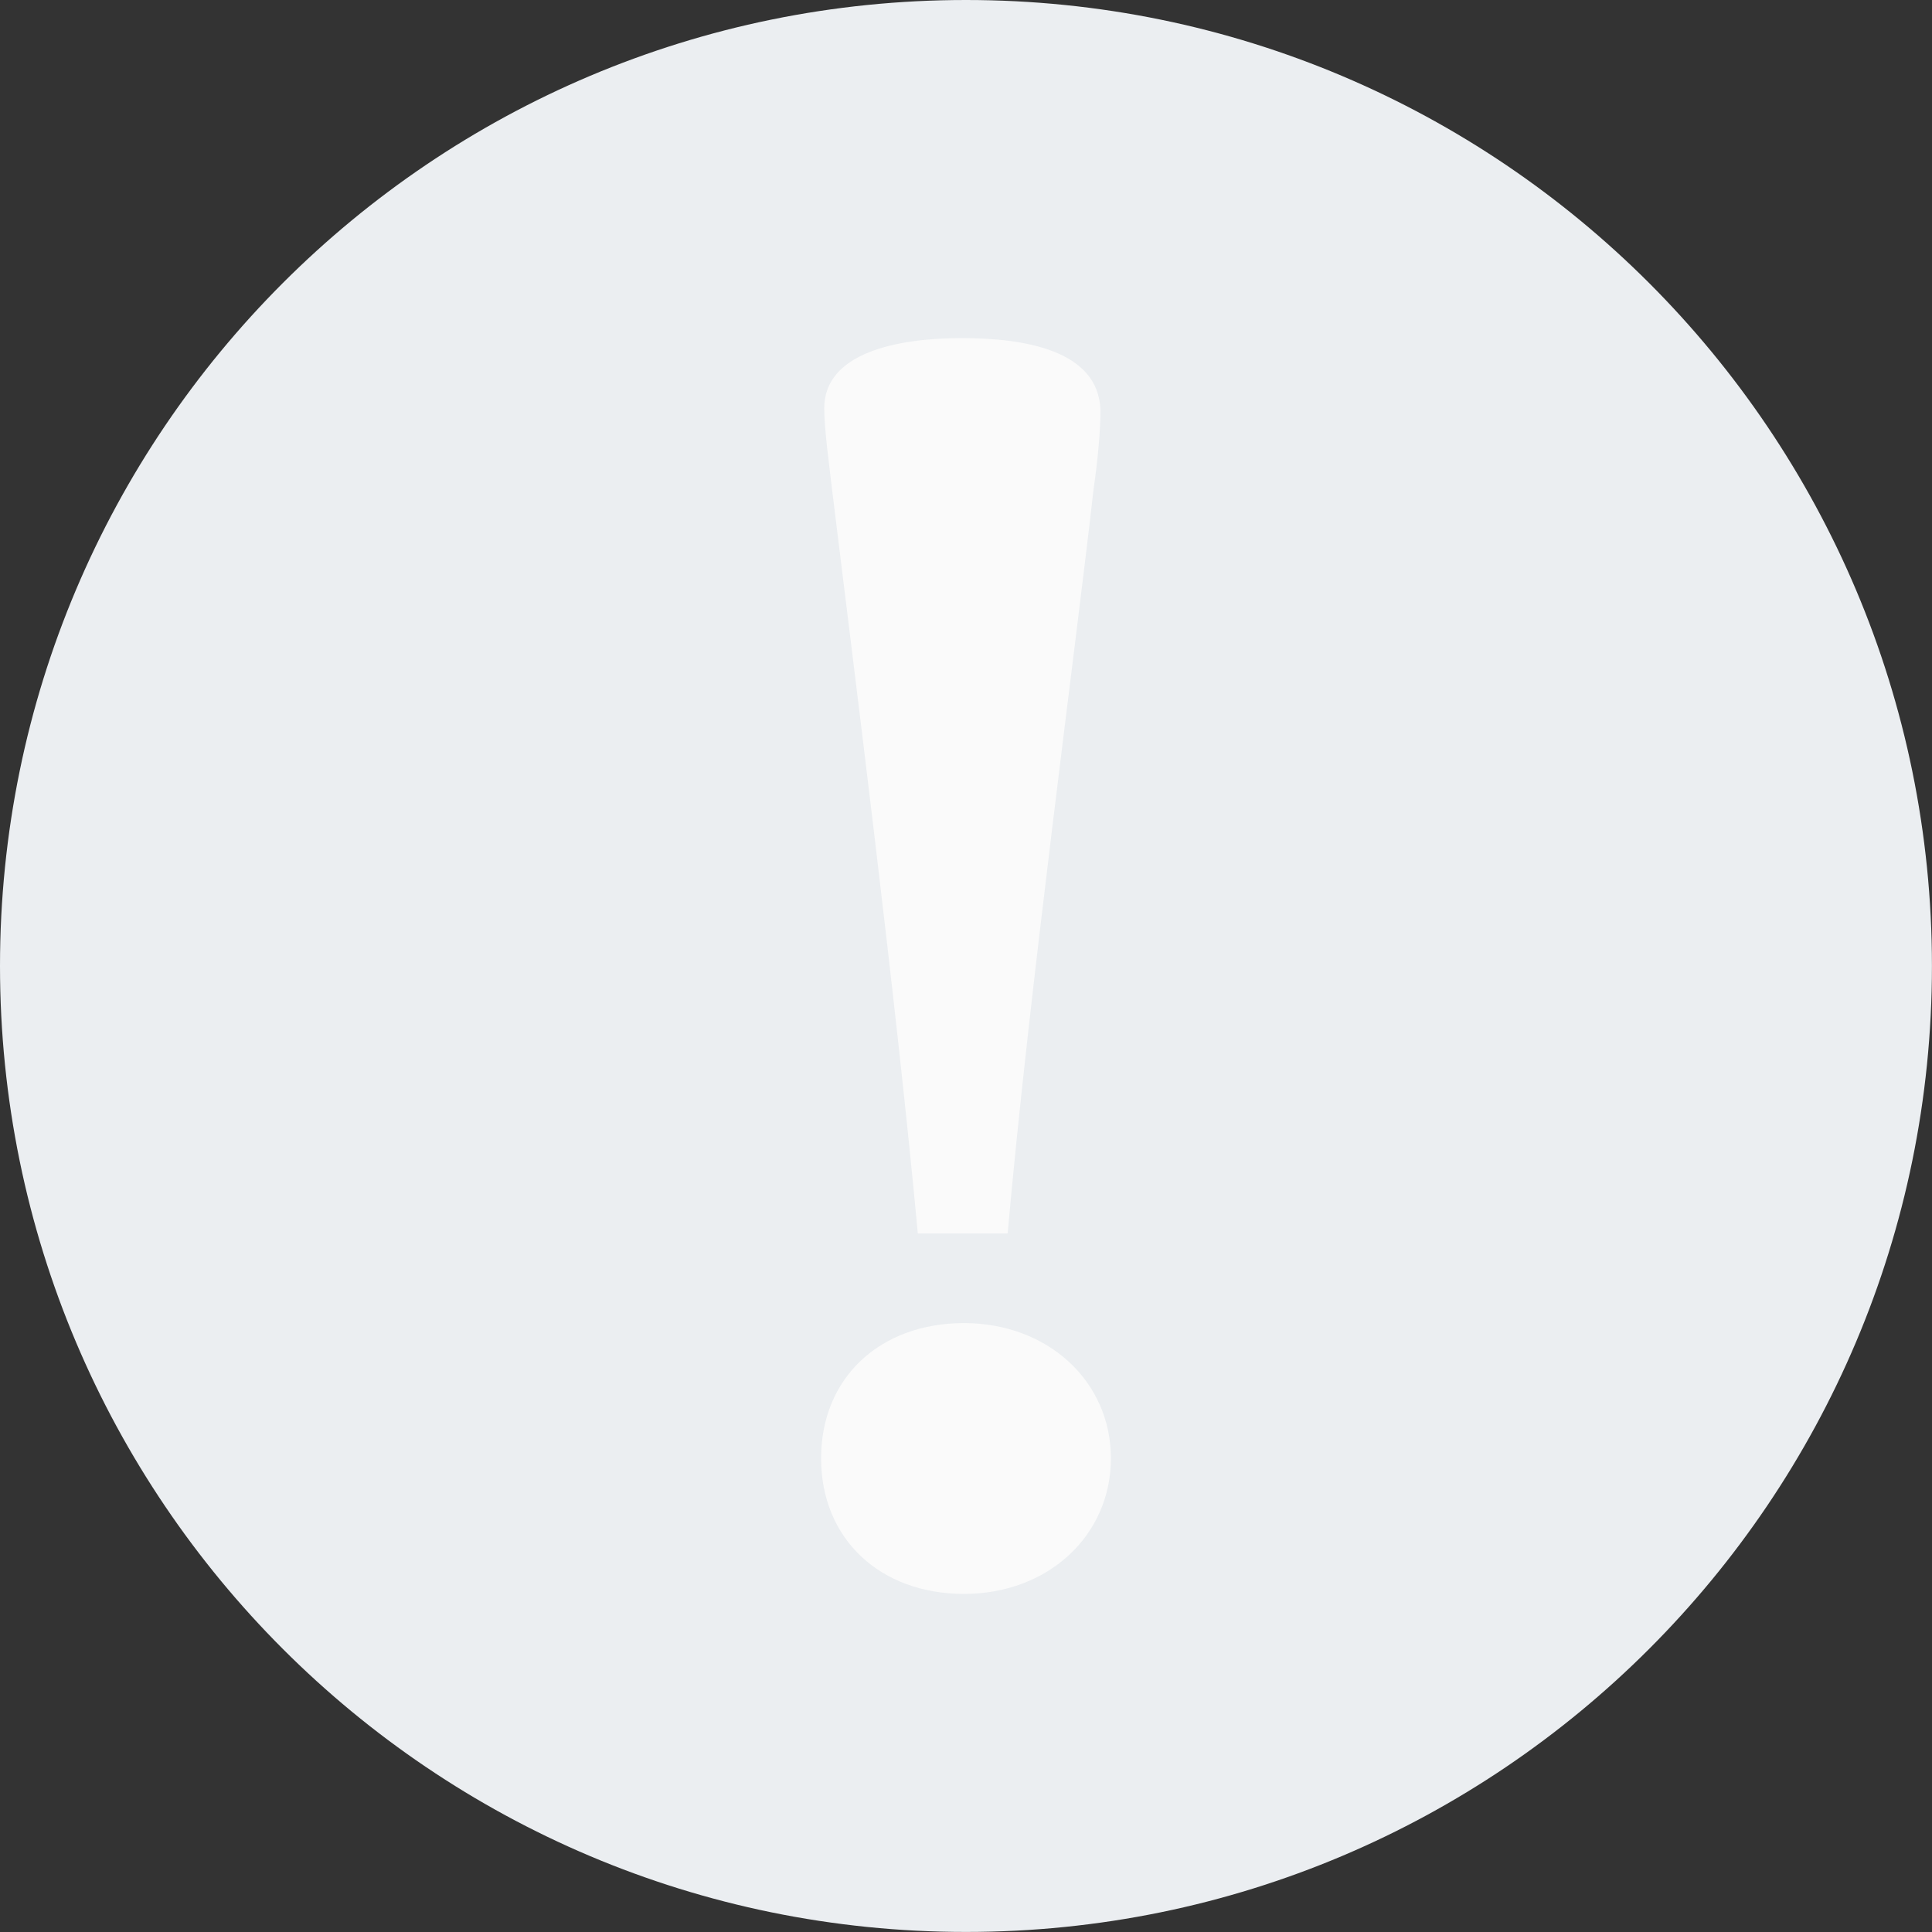 <svg xmlns="http://www.w3.org/2000/svg" width="80" height="80" viewBox="0 0 80 80" fill="none">
  <rect x="0" y="0" width="80" height="80" fill="#333333" stroke="none"/>
  <g clip-path="url(#clip0_1215_6377)">
    <path d="M39.999 79.998C62.09 79.998 79.998 62.09 79.998 39.999C79.998 17.908 62.09 0 39.999 0C17.908 0 0 17.908 0 39.999C0 62.09 17.908 79.998 39.999 79.998Z" fill="#EBEEF1"/>
    <path d="M39.917 66C36.44 66 34 63.722 34 60.386C34 57.05 36.437 54.787 39.917 54.787C43.397 54.787 46 57.203 46 60.386C46 63.57 43.413 66 39.917 66ZM39.826 14C42.416 14 45.475 14.498 45.568 16.974C45.568 17.834 45.459 19.055 45.278 20.287C44.587 26.485 42.606 41.089 41.725 51.075H38.005C37.098 41.24 35.267 26.947 34.47 20.4C34.345 19.335 34.13 17.766 34.13 16.906C34.13 14.612 37.132 14 39.828 14H39.826Z" fill="#FAFAFA"/>
  </g>
  <defs>
    <clipPath id="clip0_1215_6377">
      <rect width="80" height="80" fill="white"/>
    </clipPath>
  </defs>
</svg>
